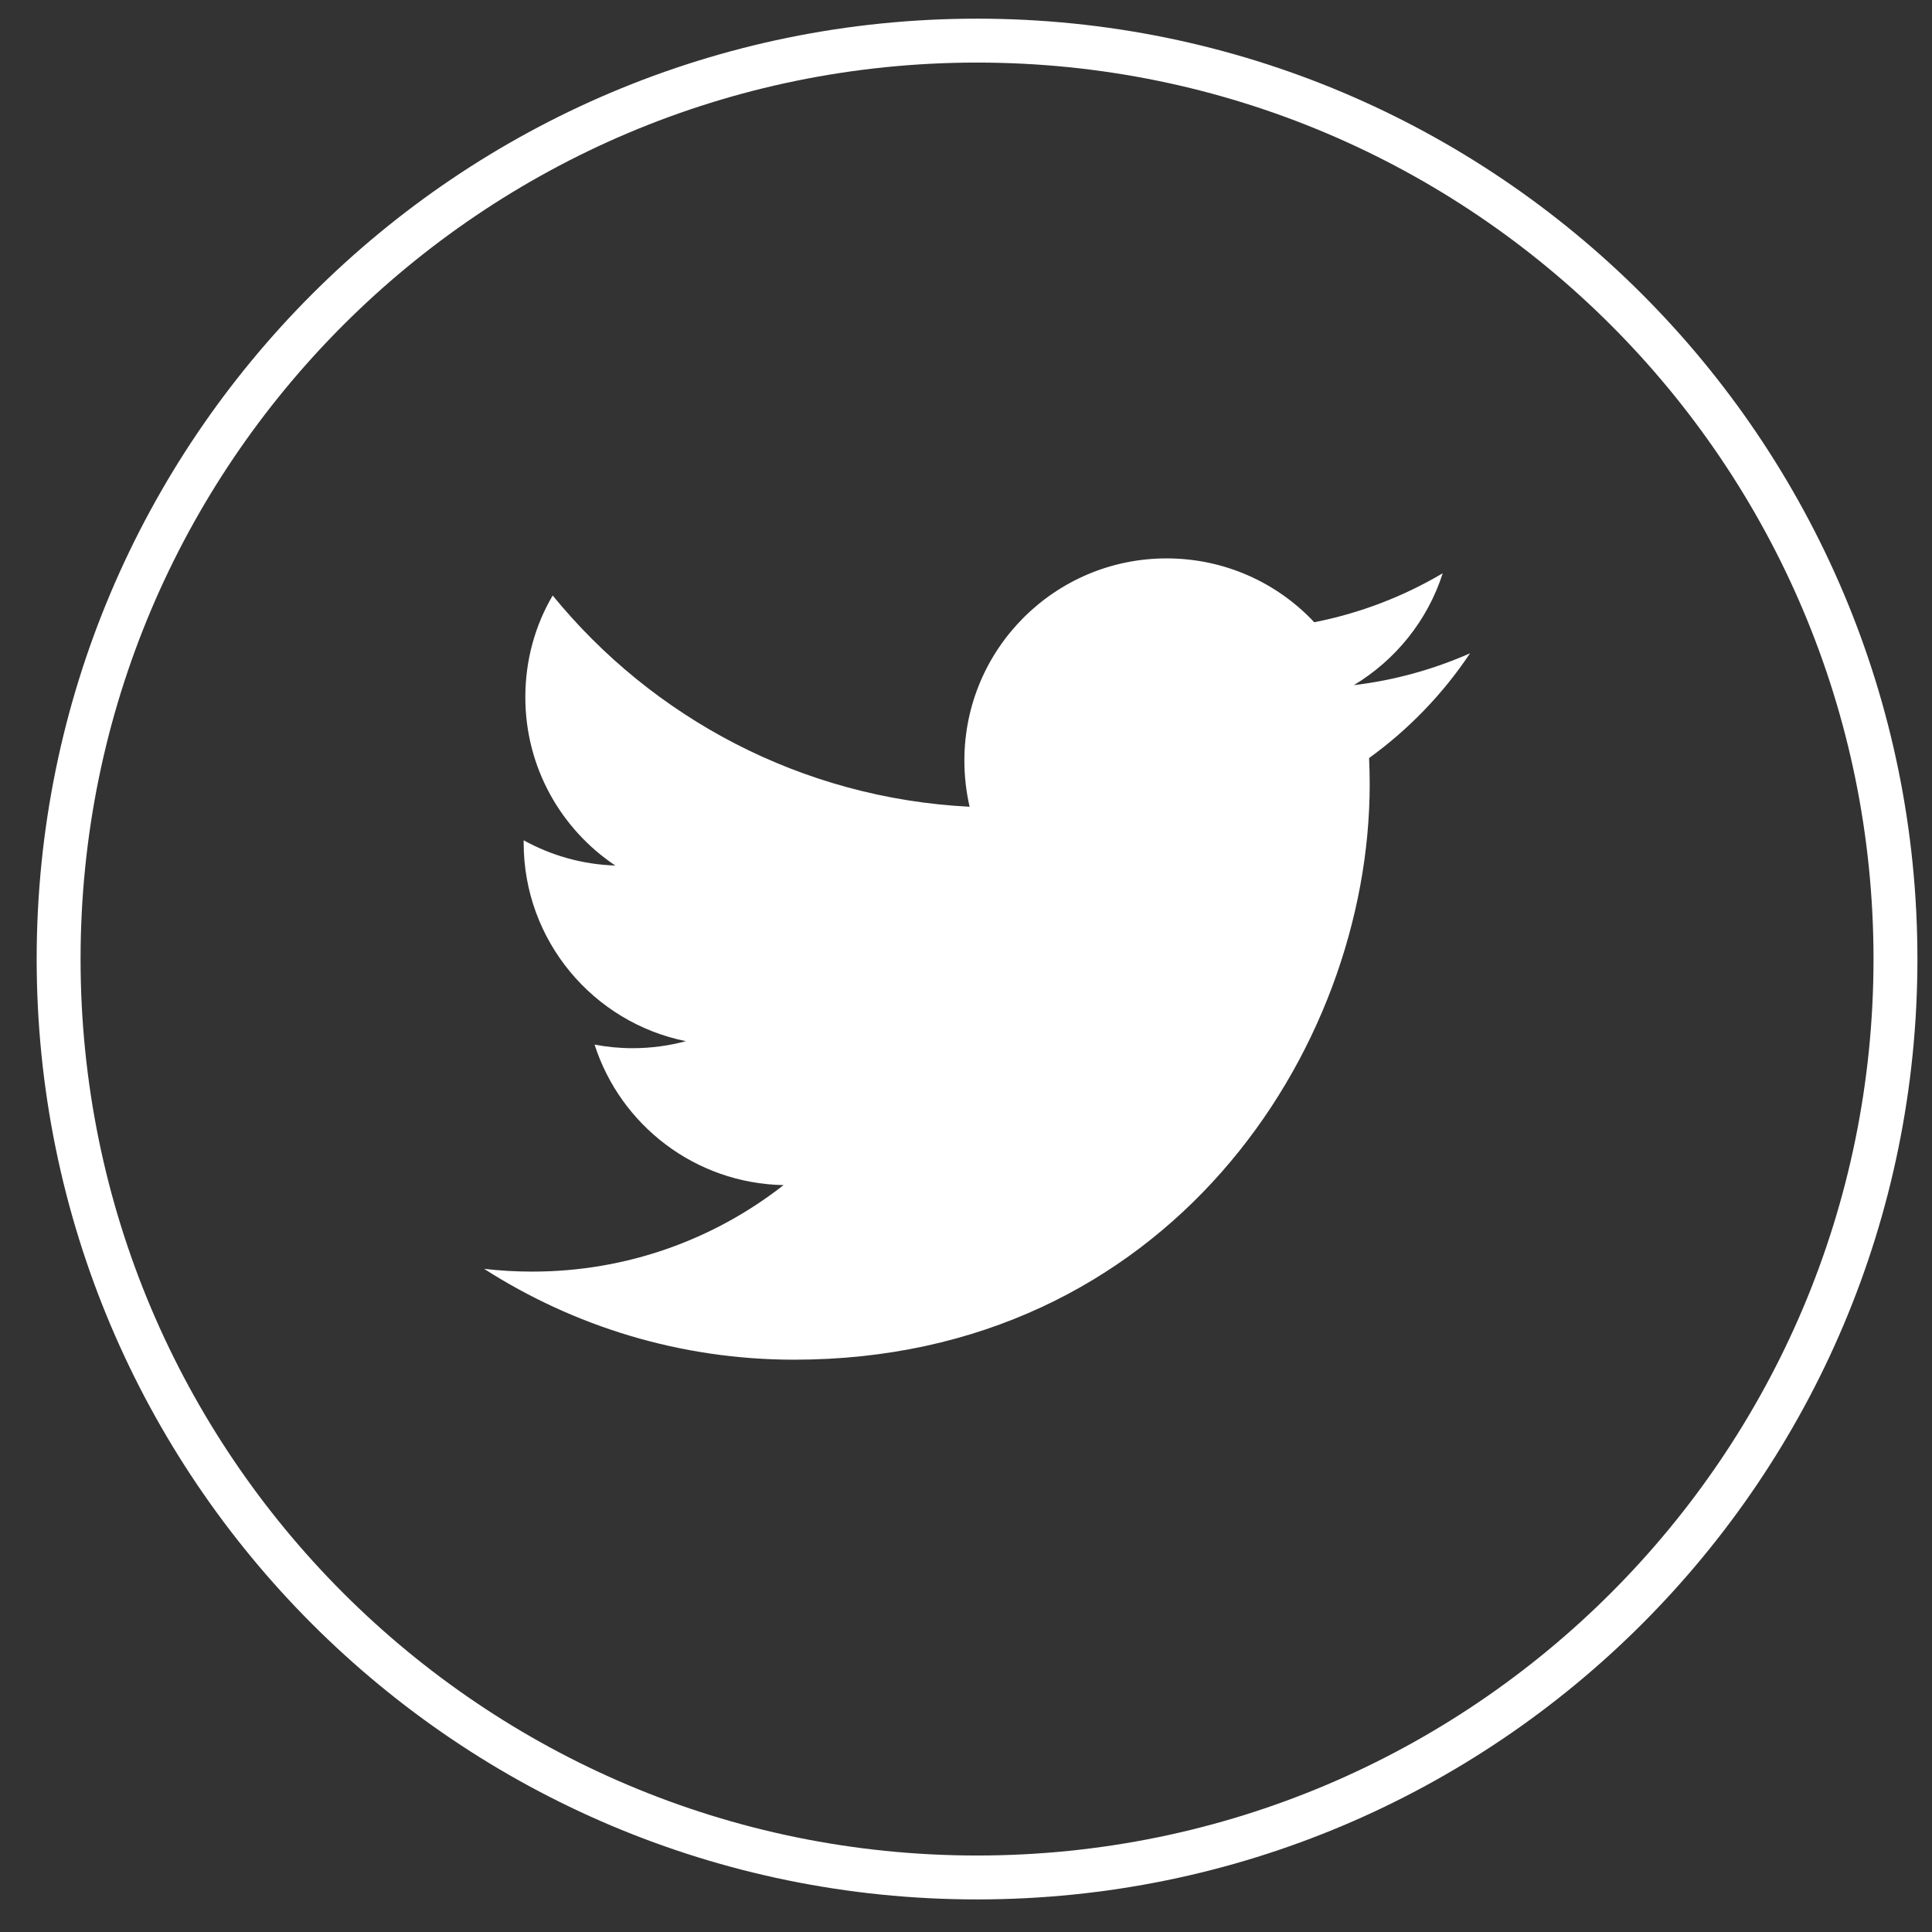 <?xml version="1.0" encoding="UTF-8" standalone="no"?>
<svg width="44px" height="44px" viewBox="0 0 44 44" version="1.1" xmlns="http://www.w3.org/2000/svg" xmlns:xlink="http://www.w3.org/1999/xlink" xmlns:sketch="http://www.bohemiancoding.com/sketch/ns">
    <rect x="0" y="0" width="44" height="44" fill="#333333" stroke="none"/>
    <!-- Generator: Sketch 3.5.2 (25235) - http://www.bohemiancoding.com/sketch -->
    <title>twitter</title>
    <desc>Created with Sketch.</desc>
    <defs></defs>
    <g id="Svgs" stroke="none" stroke-width="1" fill="none" fill-rule="evenodd" sketch:type="MSPage">
        <g id="svgs" sketch:type="MSArtboardGroup" transform="translate(-220, -280)">
            <g id="twitter" sketch:type="MSLayerGroup" transform="translate(221, 280)">
                <path d="M32.478,14.879 C31.65,15.244 30.765,15.492 29.832,15.604 C30.782,15.033 31.513,14.131 31.857,13.056 C30.967,13.582 29.981,13.965 28.931,14.171 C28.092,13.276 26.896,12.717 25.569,12.717 C23.026,12.717 20.963,14.778 20.963,17.321 C20.963,17.683 21.005,18.036 21.082,18.373 C17.254,18.18 13.859,16.347 11.587,13.562 C11.188,14.24 10.964,15.032 10.964,15.878 C10.964,17.478 11.777,18.885 13.013,19.712 C12.258,19.688 11.546,19.48 10.926,19.137 L10.926,19.193 C10.926,21.424 12.512,23.288 14.621,23.712 C14.233,23.816 13.827,23.872 13.407,23.872 C13.112,23.872 12.823,23.844 12.541,23.79 C13.128,25.62 14.829,26.952 16.845,26.99 C15.268,28.225 13.28,28.96 11.124,28.96 C10.752,28.96 10.385,28.939 10.025,28.897 C12.064,30.202 14.485,30.966 17.087,30.966 C25.56,30.966 30.194,23.949 30.194,17.861 C30.194,17.66 30.189,17.462 30.18,17.264 C31.078,16.615 31.861,15.805 32.479,14.879 L32.478,14.879" id="Fill-7" fill="#FFFFFF" sketch:type="MSShapeGroup"></path>
                <path d="M42.168,21.842 C42.168,33.394 32.804,42.758 21.252,42.758 C9.7,42.758 0.335,33.394 0.335,21.842 C0.335,10.29 9.7,0.925 21.252,0.925 C32.804,0.925 42.168,10.29 42.168,21.842 L42.168,21.842 Z" id="Stroke-8" stroke="#FFFFFF" sketch:type="MSShapeGroup"></path>
            </g>
        </g>
    </g>
</svg>